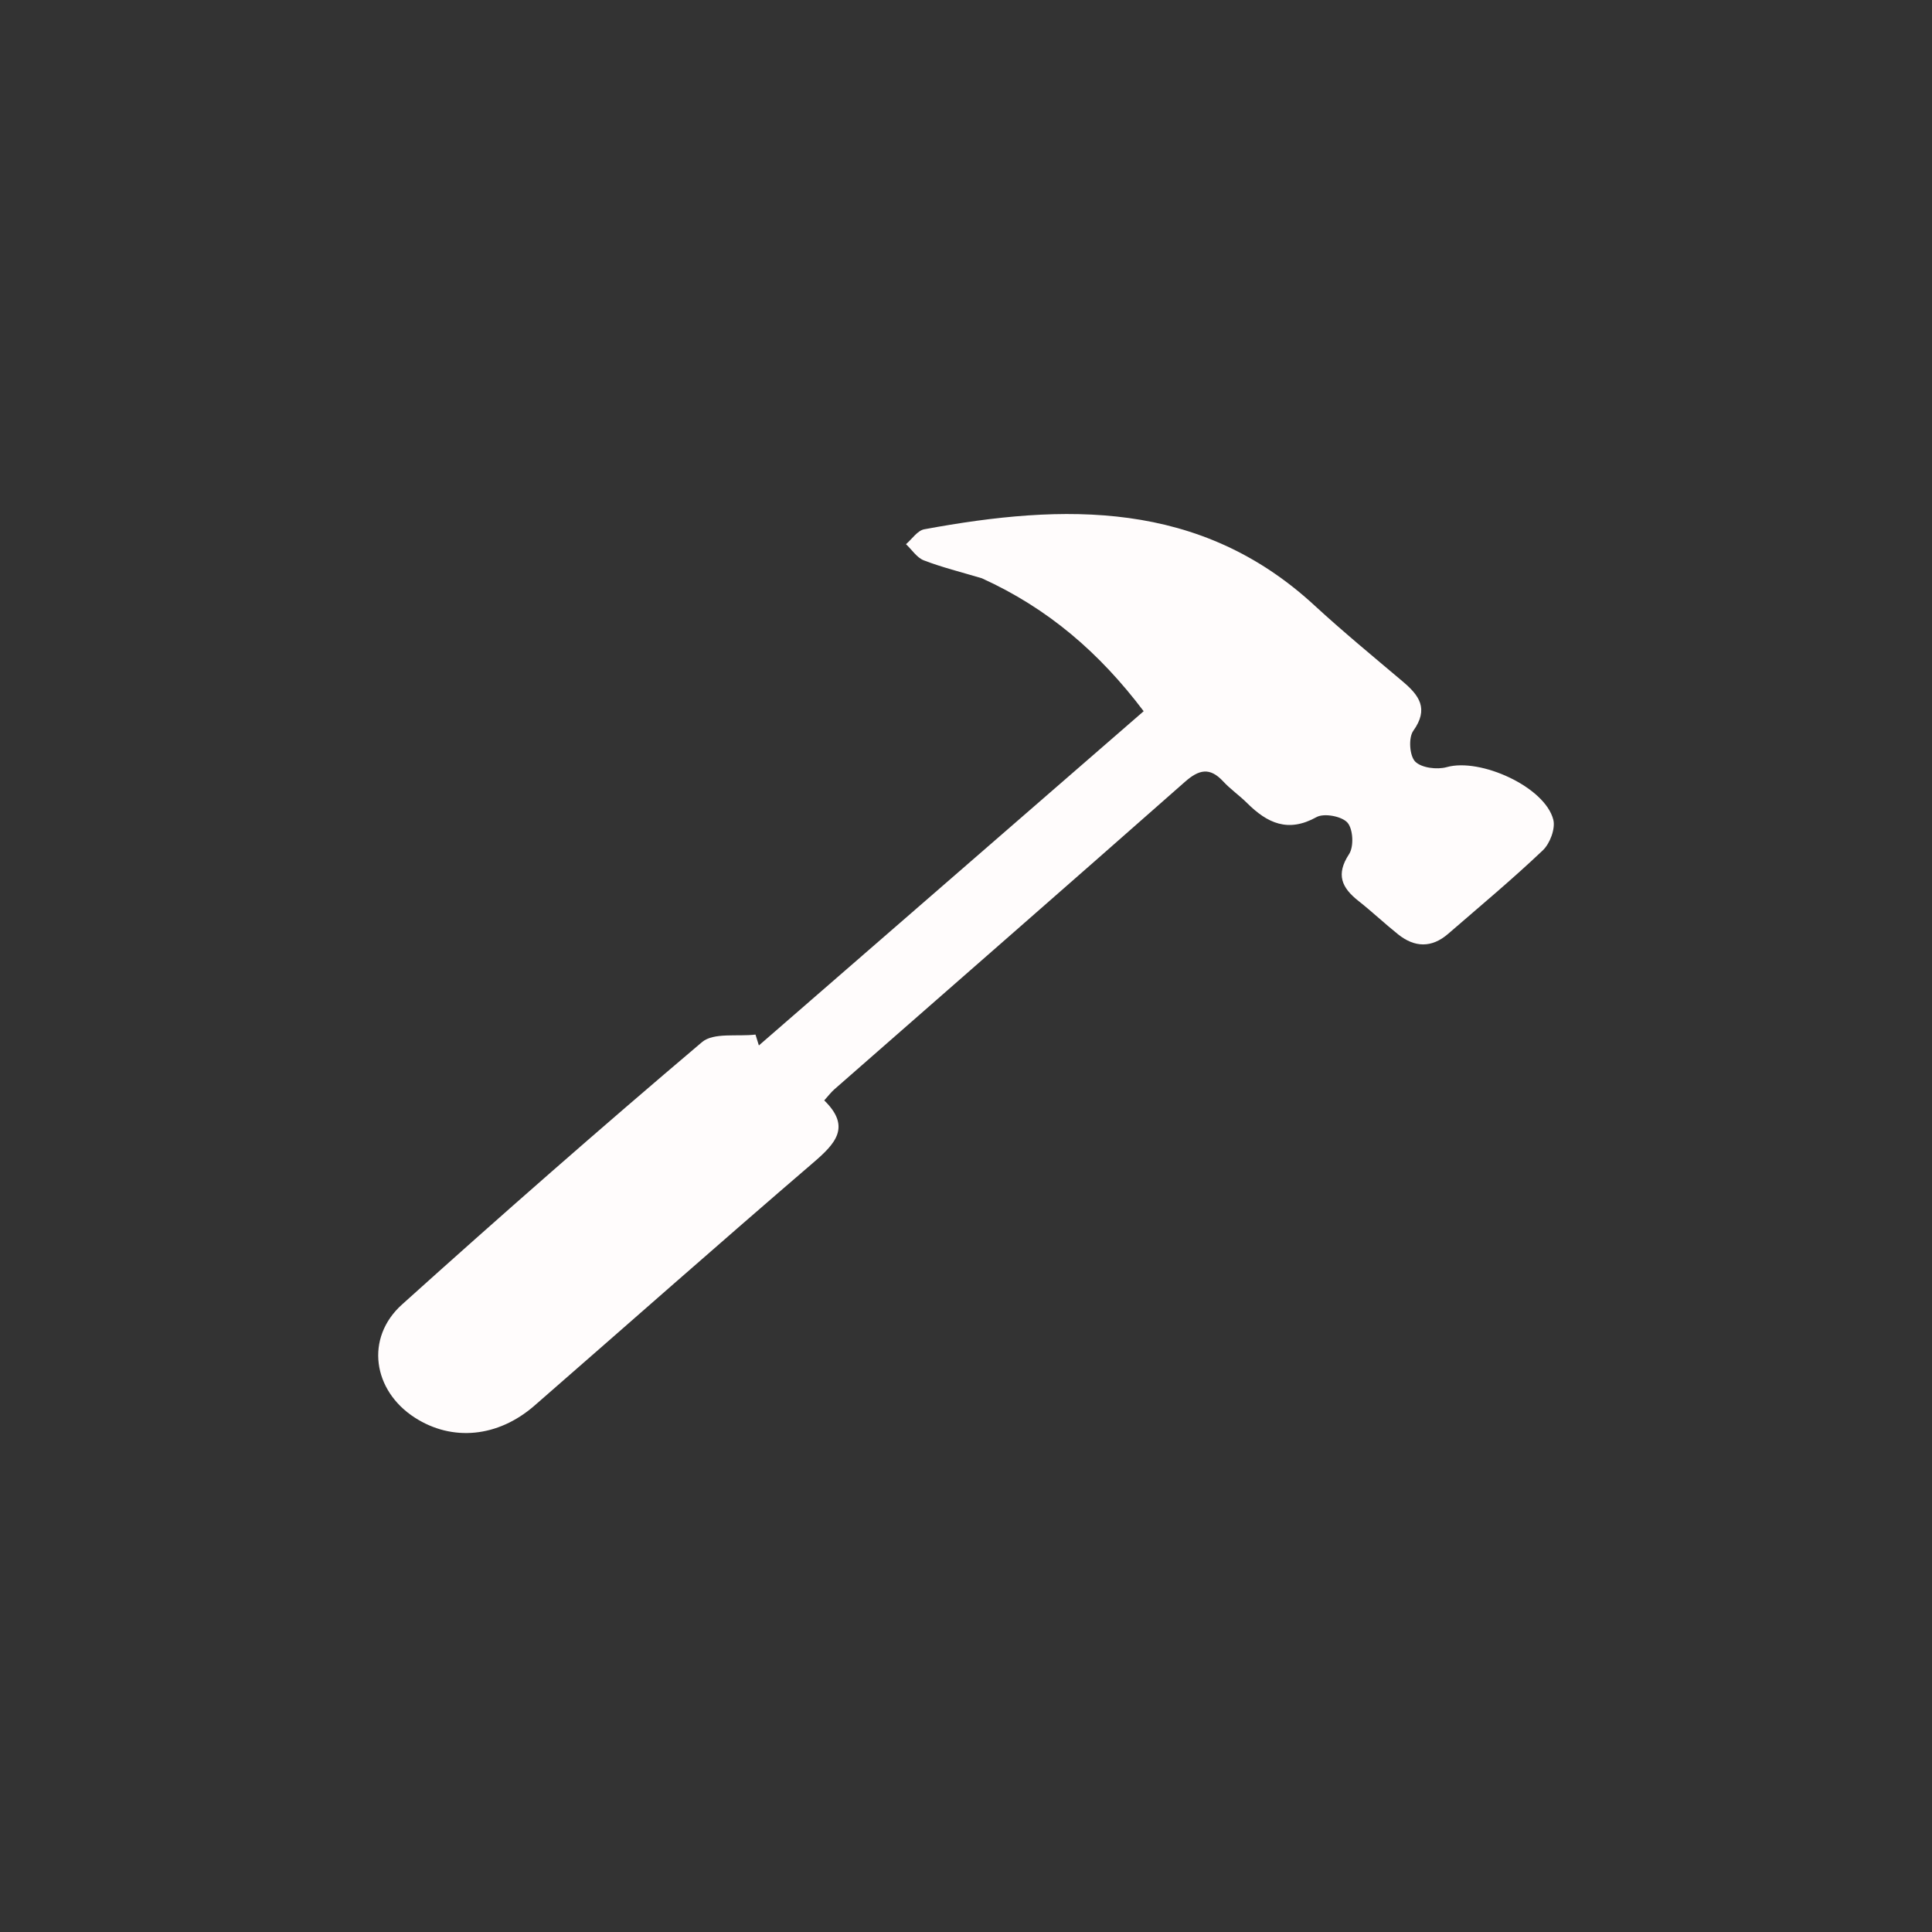 <?xml version="1.0" encoding="UTF-8" standalone="no"?><!-- Generator: Gravit.io --><svg xmlns="http://www.w3.org/2000/svg" xmlns:xlink="http://www.w3.org/1999/xlink" style="isolation:isolate" viewBox="0 0 48 48" width="48pt" height="48pt"><rect x="0" y="0" width="48" height="48" fill="#333333" stroke="none"/><defs><clipPath id="_clipPath_pCtprora2qkdoroFIjCjN4tGvJ3A4hXX"><rect width="48" height="48"/></clipPath></defs><g clip-path="url(#_clipPath_pCtprora2qkdoroFIjCjN4tGvJ3A4hXX)"><g><path d=" M 24.394 14.367 C 23.872 14.211 23.401 14.095 22.952 13.922 C 22.779 13.855 22.656 13.658 22.509 13.52 C 22.66 13.392 22.794 13.181 22.963 13.15 C 26.438 12.508 29.81 12.416 32.656 15.04 C 33.366 15.694 34.113 16.308 34.851 16.932 C 35.259 17.277 35.506 17.608 35.112 18.158 C 34.99 18.329 35.019 18.776 35.159 18.92 C 35.313 19.078 35.703 19.127 35.944 19.059 C 36.777 18.824 38.381 19.547 38.591 20.364 C 38.648 20.587 38.508 20.959 38.33 21.127 C 37.572 21.847 36.767 22.518 35.976 23.203 C 35.569 23.555 35.146 23.542 34.736 23.214 C 34.401 22.946 34.088 22.65 33.751 22.384 C 33.335 22.056 33.183 21.729 33.518 21.219 C 33.64 21.033 33.618 20.597 33.477 20.438 C 33.336 20.279 32.895 20.197 32.708 20.301 C 32 20.695 31.483 20.449 30.984 19.952 C 30.794 19.763 30.569 19.608 30.388 19.412 C 30.056 19.054 29.786 19.119 29.439 19.425 C 26.541 21.982 23.63 24.522 20.724 27.069 C 20.646 27.138 20.582 27.224 20.478 27.339 C 21.156 28 20.751 28.418 20.196 28.894 C 17.875 30.886 15.584 32.914 13.278 34.923 C 12.372 35.712 11.236 35.819 10.308 35.222 C 9.26 34.549 9.065 33.24 9.988 32.41 C 12.44 30.202 14.922 28.025 17.44 25.892 C 17.729 25.647 18.32 25.758 18.77 25.704 C 18.798 25.794 18.826 25.884 18.854 25.974 C 22.028 23.218 25.201 20.461 28.414 17.67 C 27.324 16.226 26.047 15.118 24.394 14.367 Z " fill="rgb(255,252,252)"/></g></g></svg>